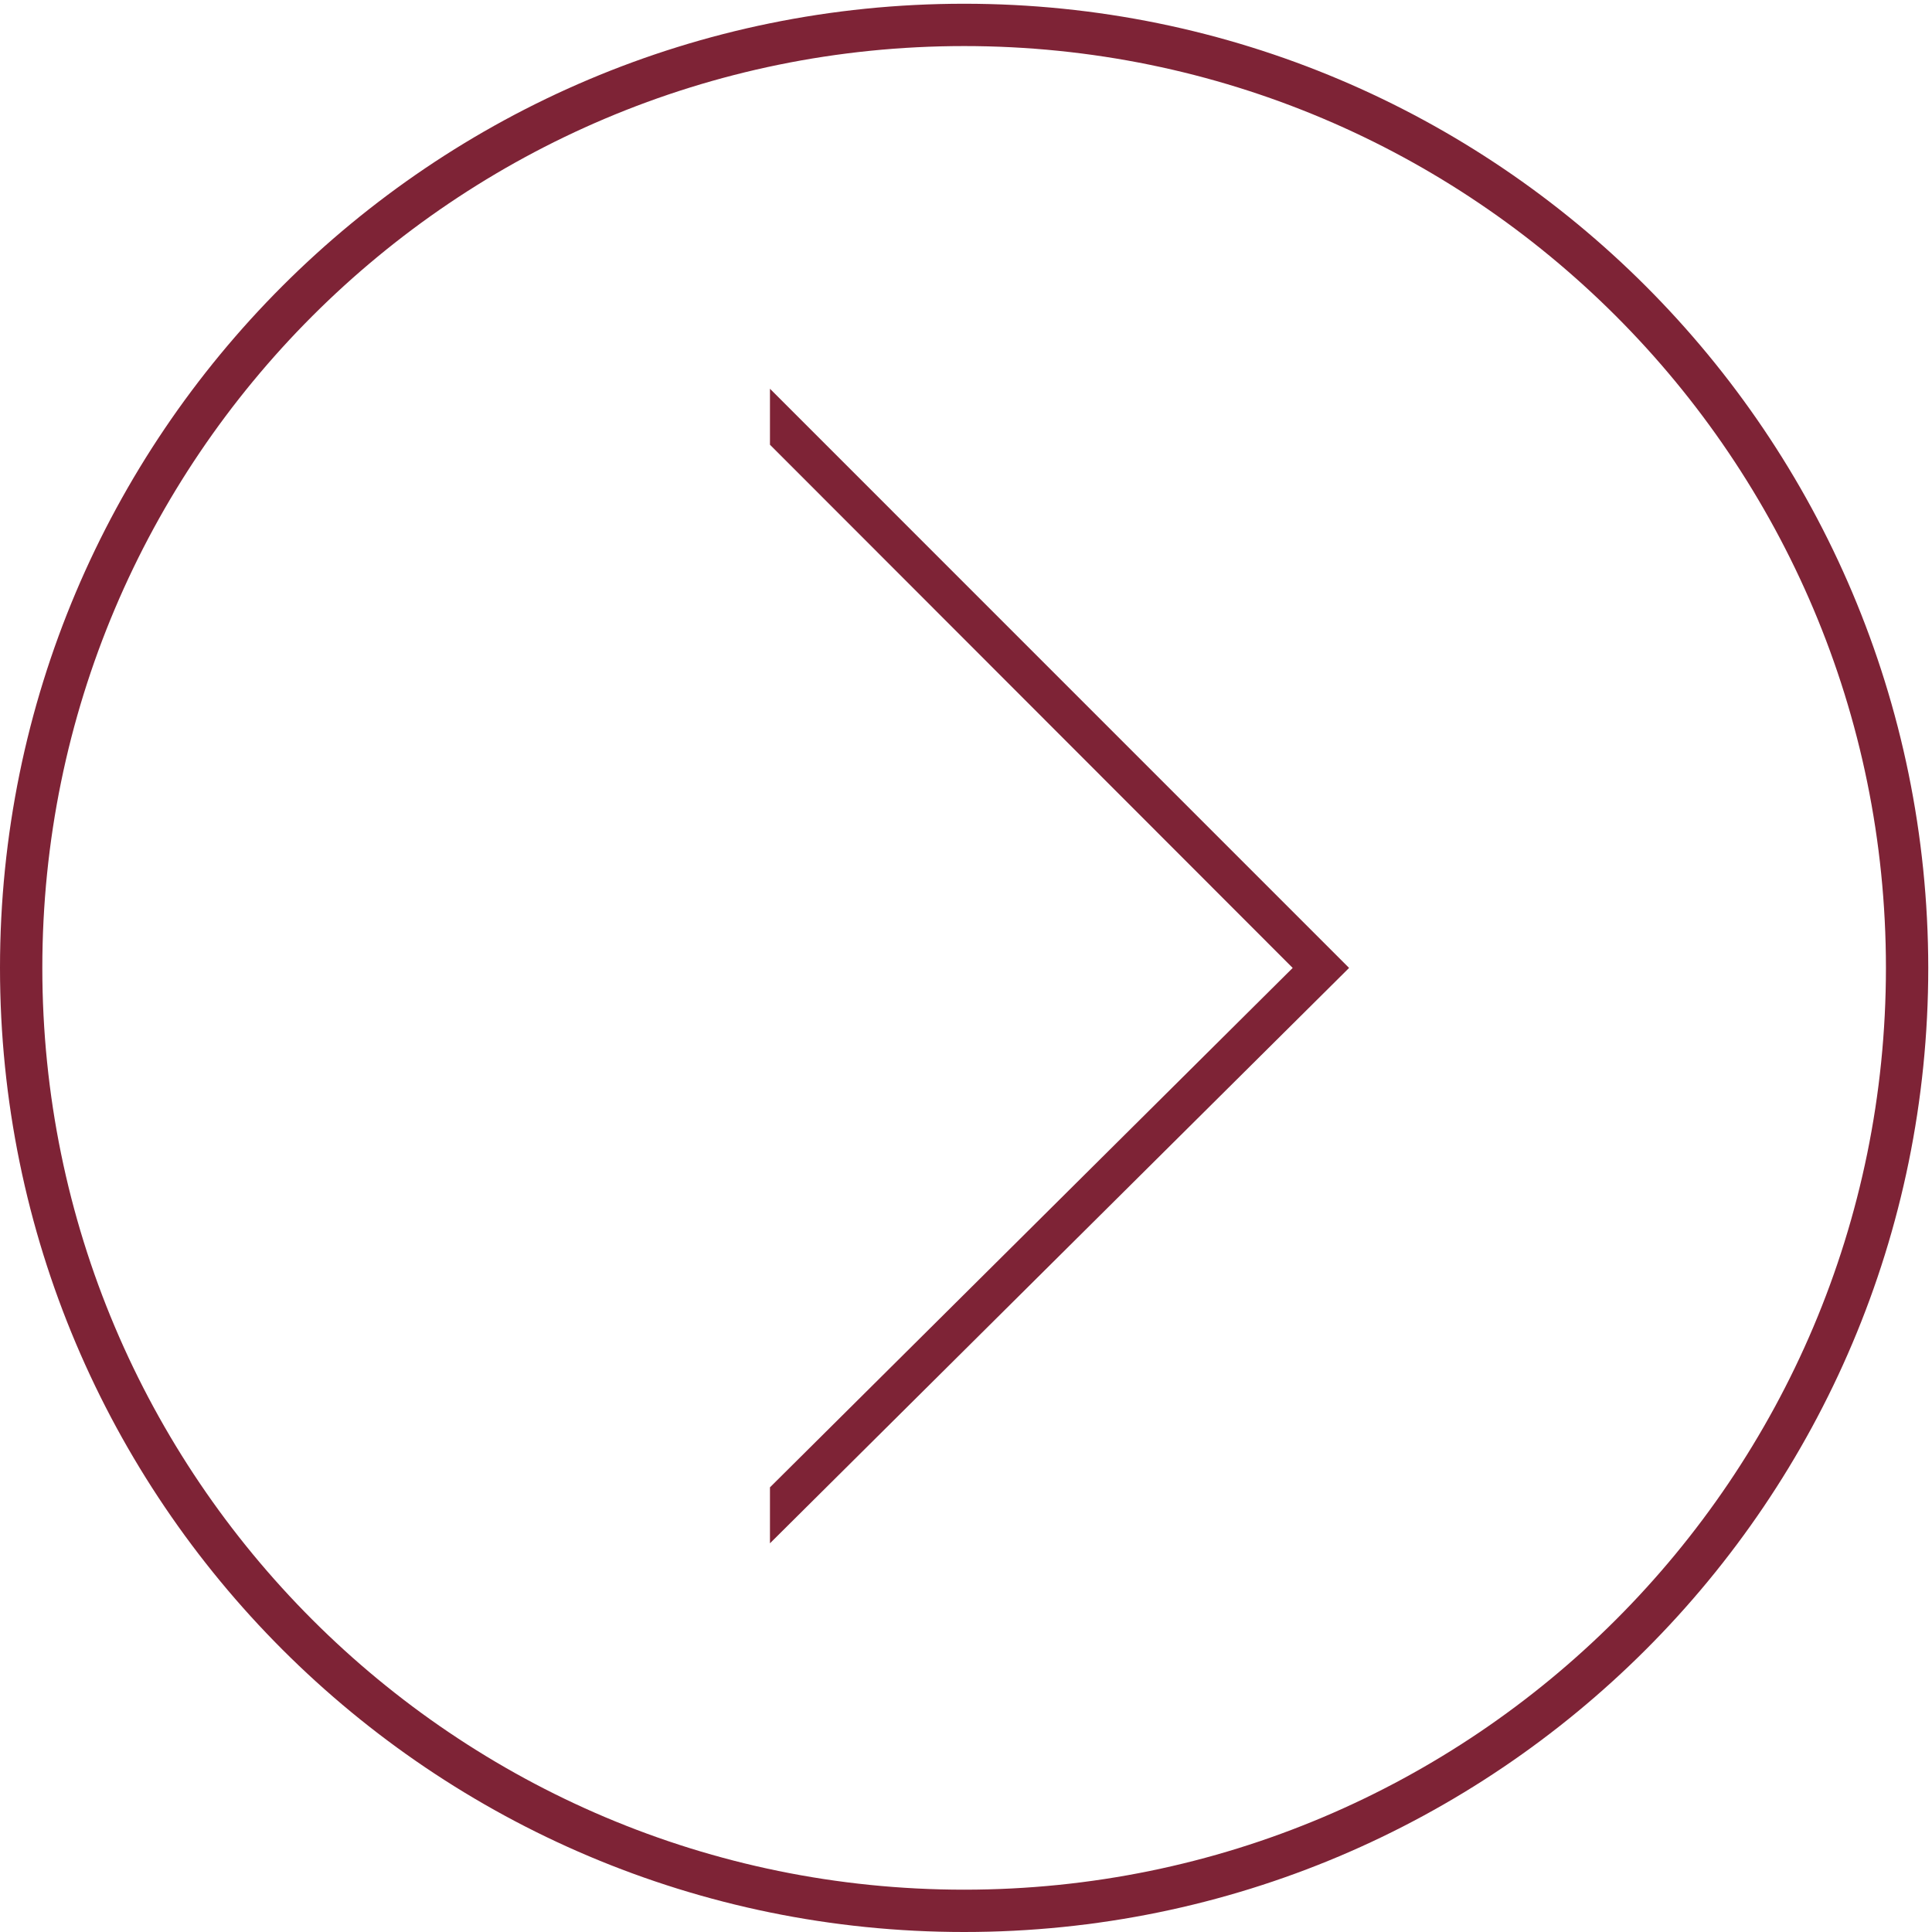 <!-- Generated by IcoMoon.io -->
<svg version="1.1" xmlns="http://www.w3.org/2000/svg" width="32" height="32" viewBox="0 0 32 32">
<title>next</title>
<path fill="#7e2336" d="M15.969 0.062c-8.821 0-15.969 7.147-15.969 15.969s7.155 15.969 15.969 15.969 15.969-7.147 15.969-15.969c-0.008-8.821-7.147-15.969-15.969-15.969zM15.969 31.299c-8.432 0-15.268-6.836-15.268-15.268s6.836-15.268 15.268-15.268 15.268 6.836 15.268 15.268-6.836 15.268-15.268 15.268z"></path>
<path fill="#7e2336" d="M12.753 6.439v0.927l8.658 8.666-8.658 8.603v0.927l9.592-9.53z"></path>
</svg>
